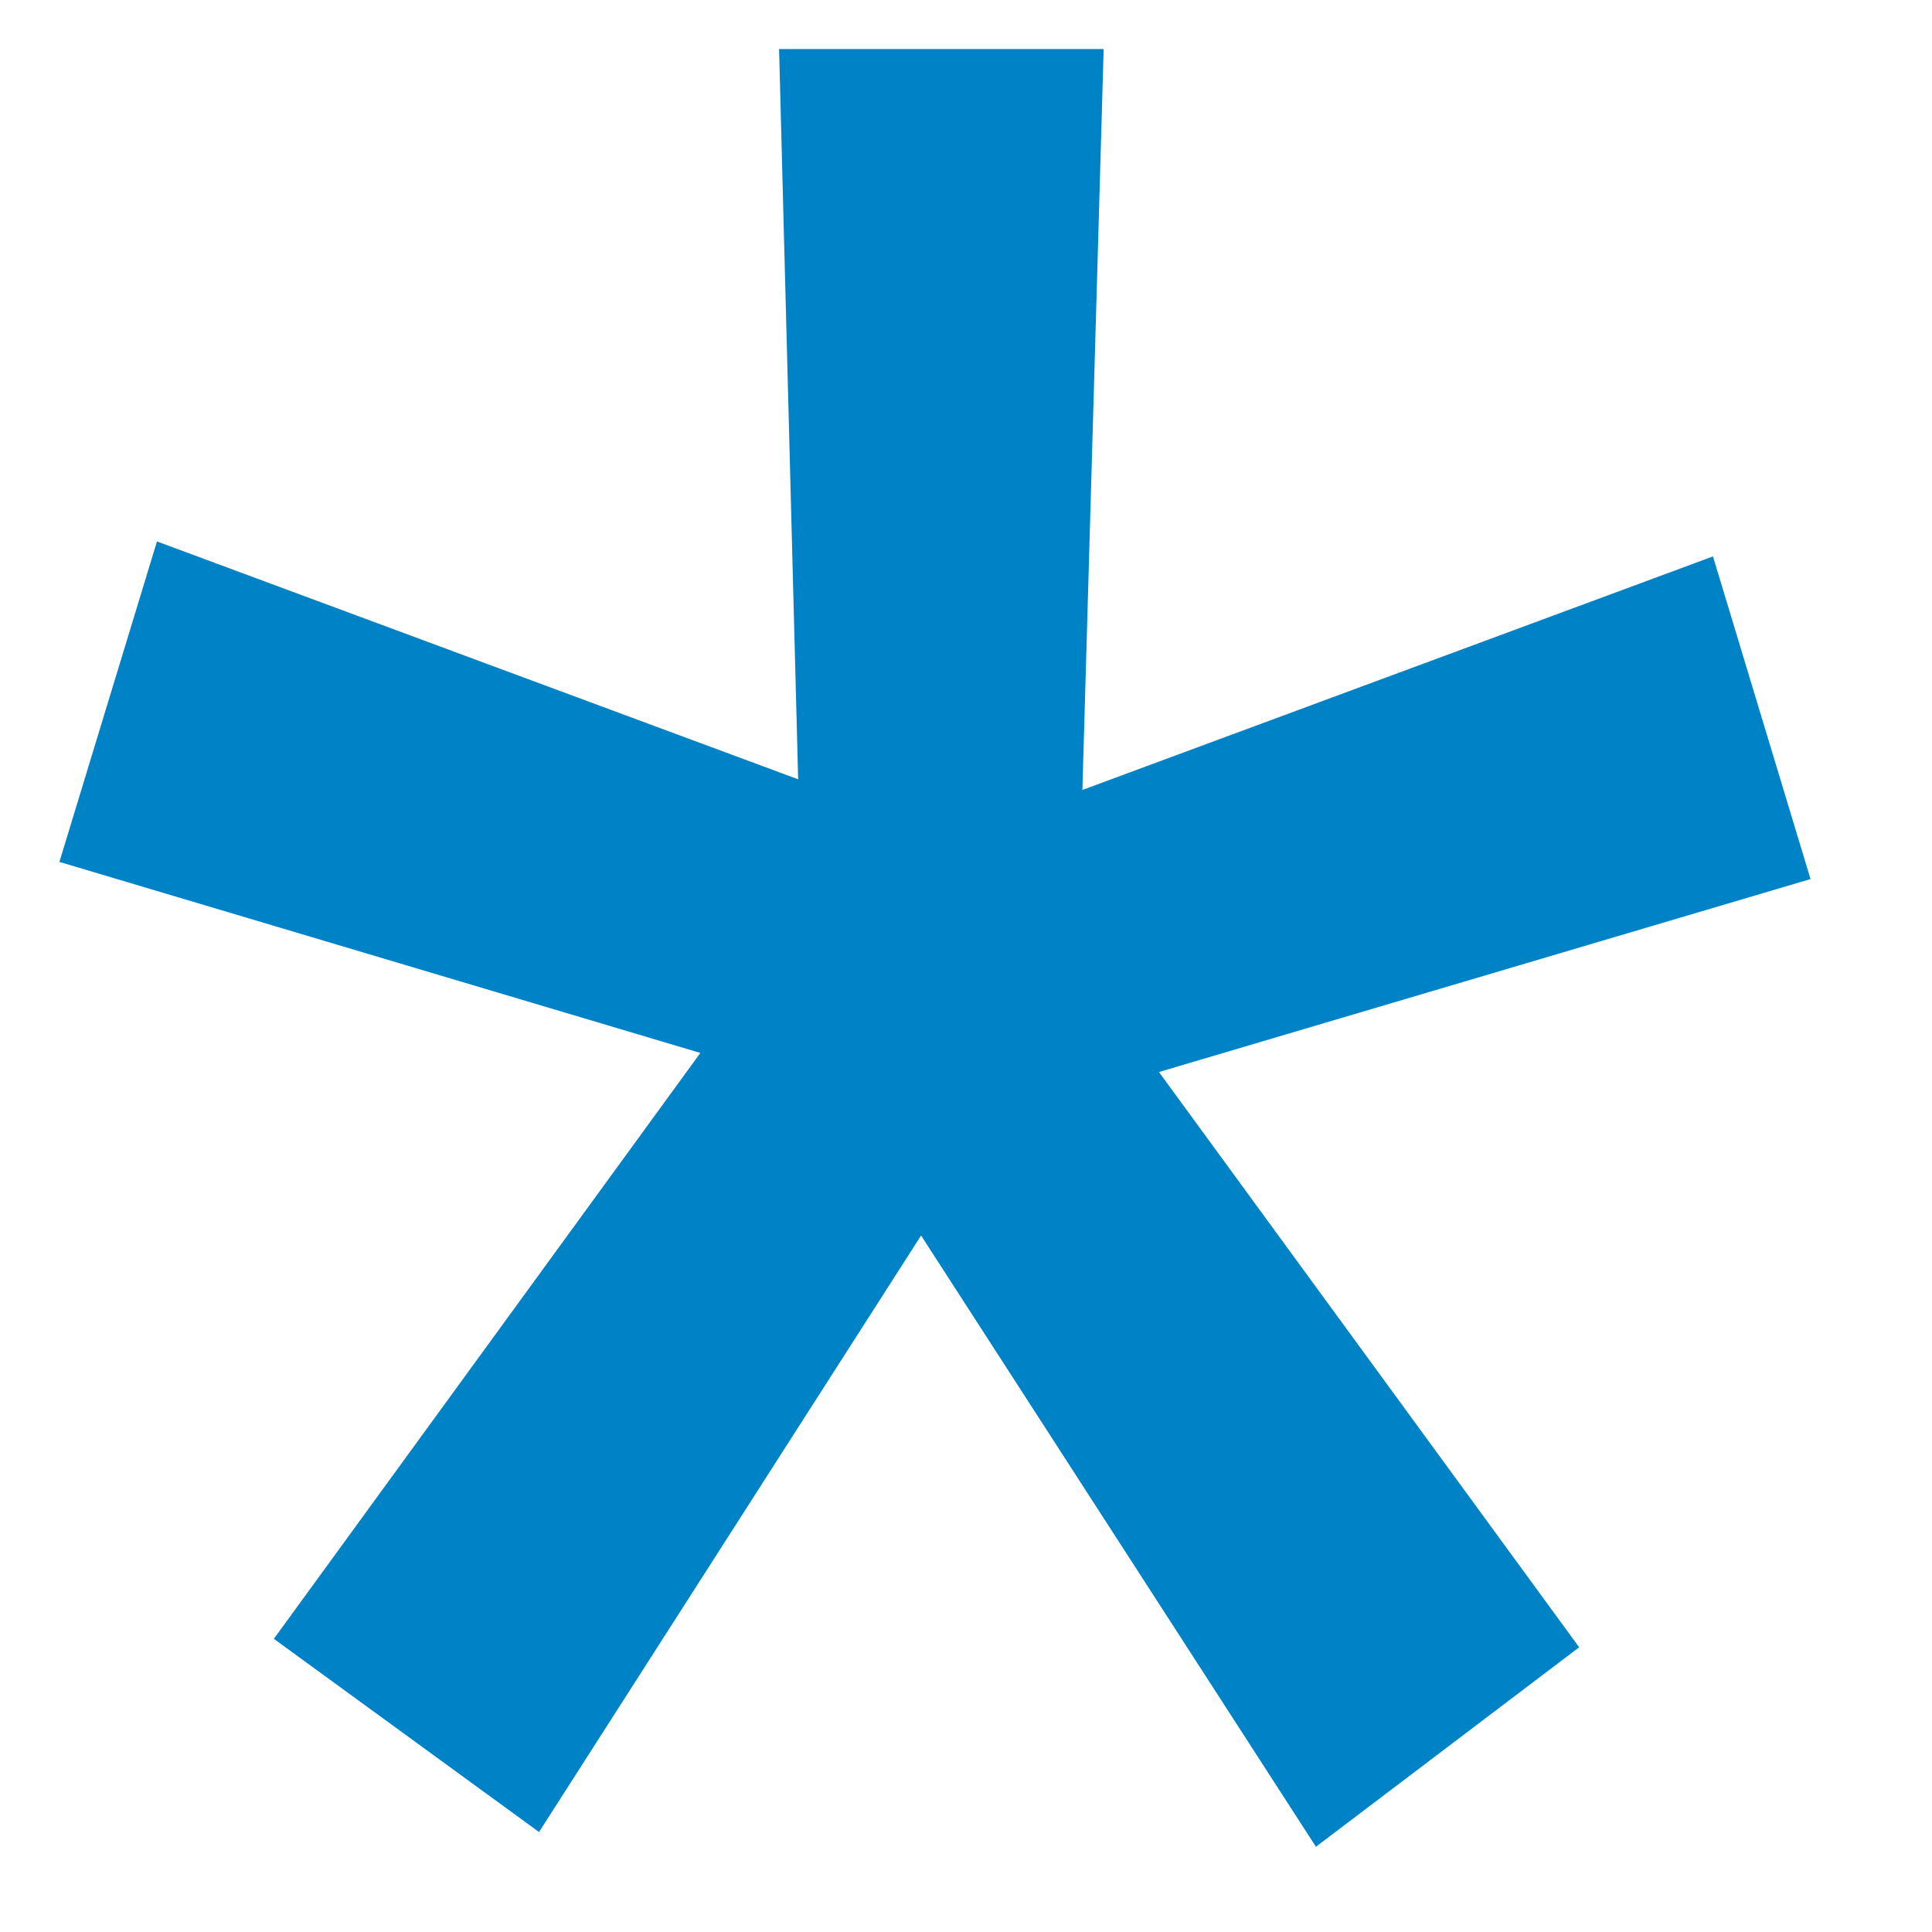 <svg width="8" height="8" viewBox="0 0 8 8" fill="none" xmlns="http://www.w3.org/2000/svg">
<path d="M2.9 4.36L0.246 3.569L0.65 2.242L3.305 3.227L3.226 0.203H4.57L4.482 3.271L7.093 2.304L7.497 3.64L4.799 4.439L6.539 6.821L5.449 7.647L3.814 5.116L2.232 7.586L1.134 6.786L2.9 4.36Z" fill="#0082C6"/>
</svg>
